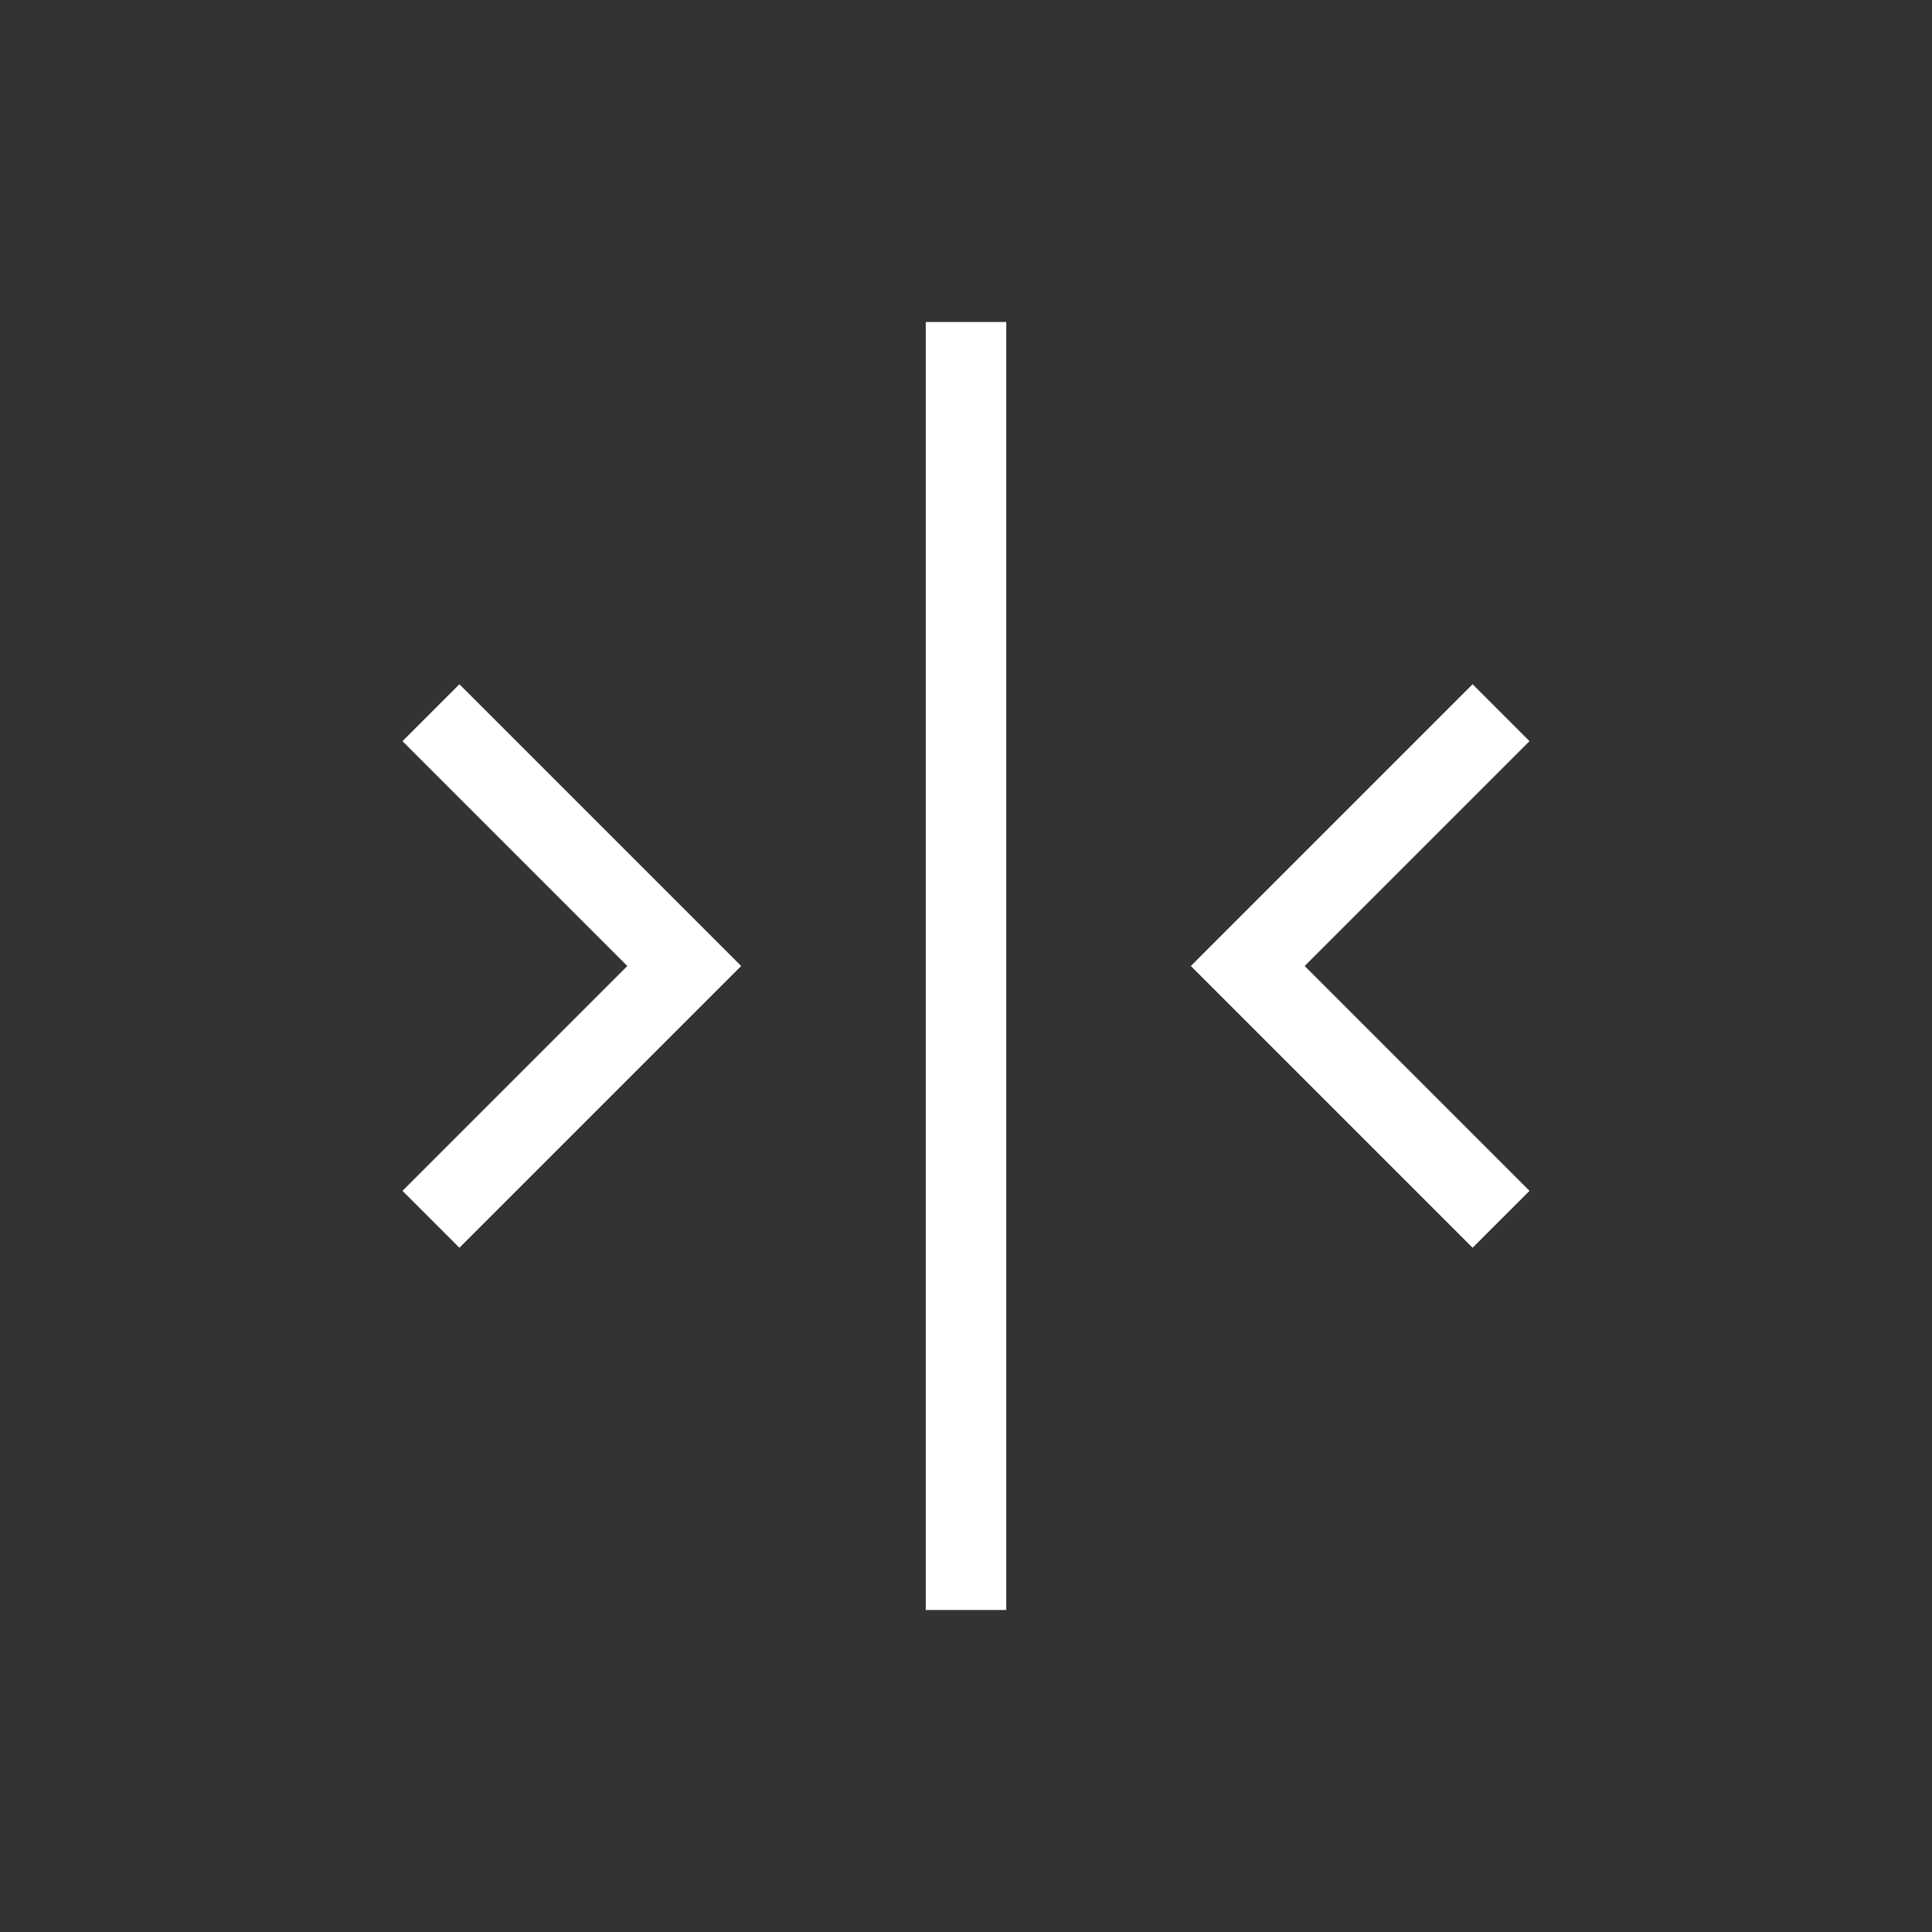 <svg xmlns="http://www.w3.org/2000/svg" xmlns:svg="http://www.w3.org/2000/svg" id="svg3760" width="24" height="24" version="1.1"><rect width="100%" height="100%" fill="#333333" stroke="none"/><g id="layer1" transform="translate(-552.723,-582.119)"><path color="#000" style="text-decoration-line:none;text-decoration-style:solid;text-decoration-color:#000;isolation:auto;mix-blend-mode:normal;solid-color:#000;solid-opacity:1" id="rect4151" fill="#fff" fill-opacity="1" fill-rule="nonzero" stroke="none" stroke-dasharray="none" stroke-dashoffset="0" stroke-linecap="butt" stroke-linejoin="miter" stroke-miterlimit="4" stroke-opacity="1" stroke-width="1" d="m 10.5,3 0,16 1,0 0,-16 -1,0 z M 4.707,7.5 4,8.207 6.793,11 4,13.793 4.707,14.5 7.5,11.707 8.207,11 7.5,10.293 4.707,7.5 Z M 17.293,7.5 14.5,10.293 13.793,11 14.5,11.707 17.293,14.5 18,13.793 15.207,11 18,8.207 17.293,7.5 Z" clip-rule="nonzero" color-interpolation="sRGB" color-interpolation-filters="linearRGB" color-rendering="auto" display="inline" enable-background="accumulate" image-rendering="auto" opacity="1" overflow="visible" shape-rendering="auto" text-decoration="none" text-rendering="auto" transform="translate(553.723,583.119)" visibility="visible"/></g></svg>